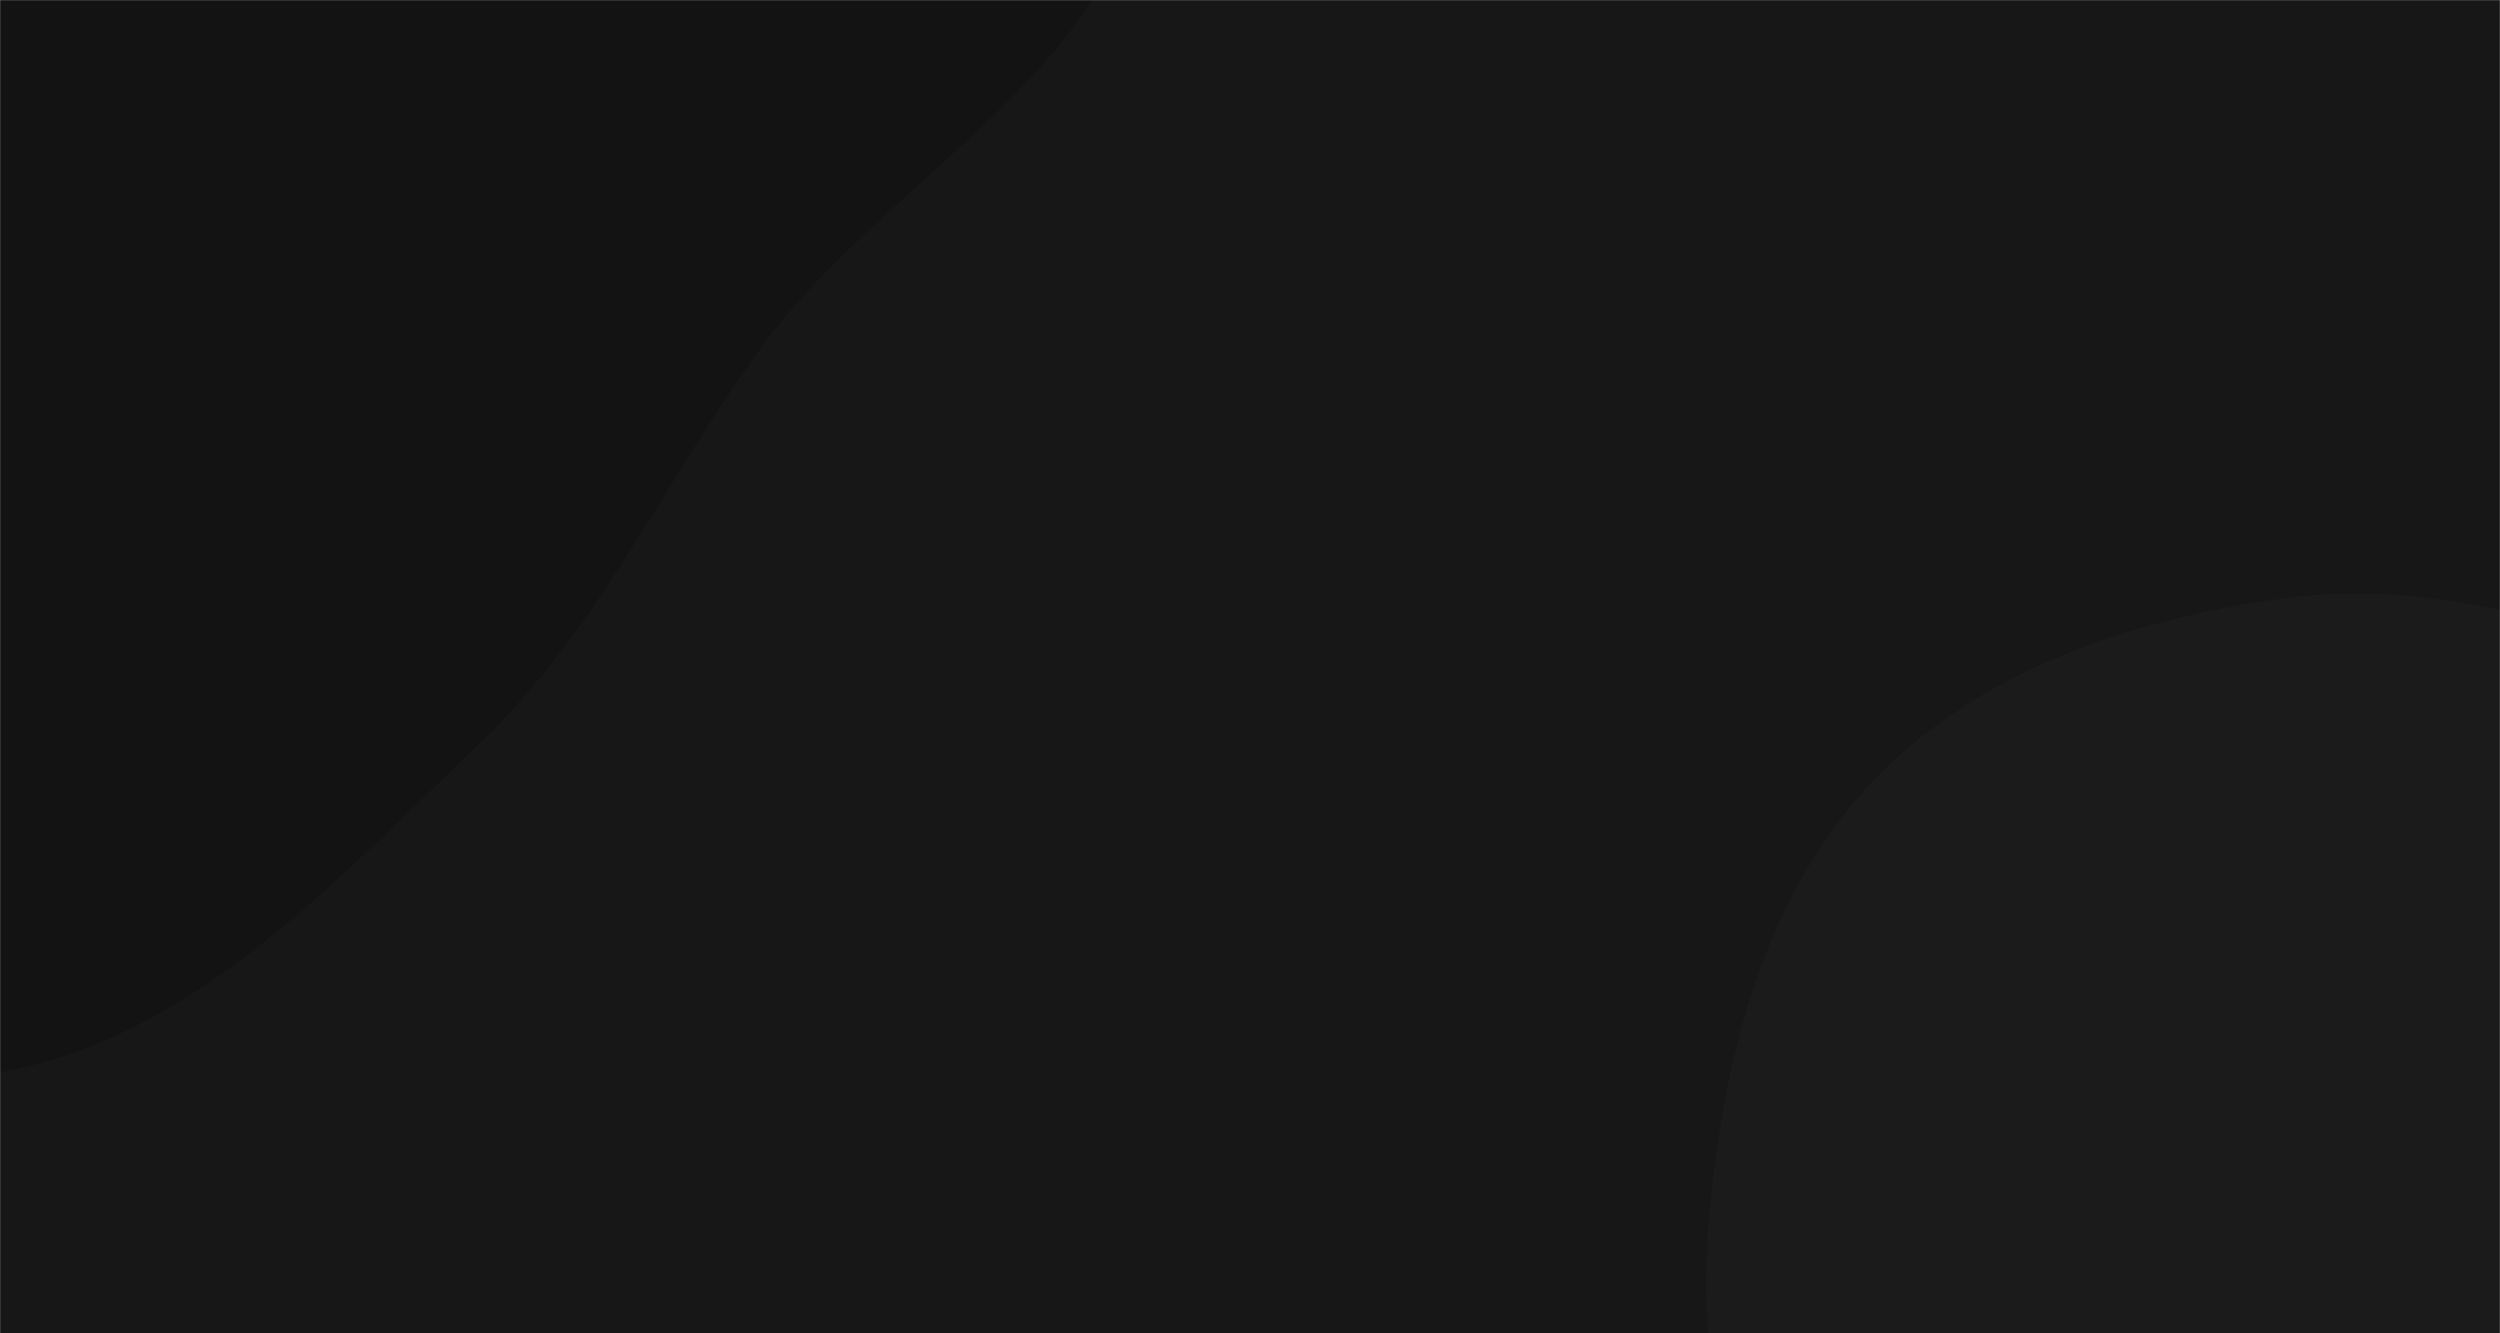 <svg xmlns="http://www.w3.org/2000/svg" version="1.1" xmlns:xlink="http://www.w3.org/1999/xlink" xmlns:svgjs="http://svgjs.com/svgjs" width="1920" height="1024" preserveAspectRatio="none" viewBox="0 0 1920 1024">
    <g mask="url(&quot;#SvgjsMask1327&quot;)" fill="none">
        <rect width="1920" height="1024" x="0" y="0" fill="rgba(23, 23, 23, 1)"></rect>
        <path d="M0,823.506C149.18,796.865,257.76,676.35,367.505,571.849C459.716,484.044,509.605,369.904,584.501,266.933C682.254,132.538,883.16,40.185,874.942,-125.798C866.895,-288.316,657.406,-354.409,547.783,-474.657C441.733,-590.986,394.293,-784.91,241.092,-821.084C87.223,-857.416,-37.979,-690.394,-190.563,-648.997C-347.929,-606.303,-541.029,-682.391,-664.149,-575.488C-787.666,-468.241,-805.233,-279.285,-804.754,-115.706C-804.314,34.566,-718.479,163.049,-661.577,302.132C-601.949,447.88,-586.481,622.657,-462.798,720.128C-336.082,819.99,-158.823,851.869,0,823.506" fill="#131313"></path>
        <path d="M1920 1635.8C2031.658 1620.721 2113.285 1533.135 2207.104 1470.742 2299.249 1409.462 2400.951 1363.03 2465.411 1273.081 2538.852 1170.6 2633.549 1047.329 2597.012 926.66 2559.651 803.27 2394.427 780.087 2292.31 701.392 2214.477 641.411 2157.858 559.452 2068.233 519.163 1969.059 474.582 1862.033 445.144 1754.255 459.524 1636.097 475.288 1515.901 516.202 1434.903 603.661 1352.881 692.226 1323.075 816.4 1312.386 936.638 1302.085 1052.511 1329.506 1165.815 1375.425 1272.699 1422.185 1381.541 1479.763 1489.941 1578.324 1555.658 1677.667 1621.896 1801.673 1651.78 1920 1635.8" fill="#1b1b1b"></path>
    </g>
    <defs>
        <mask id="SvgjsMask1327">
            <rect width="1920" height="1024" fill="#ffffff"></rect>
        </mask>
    </defs>
</svg>